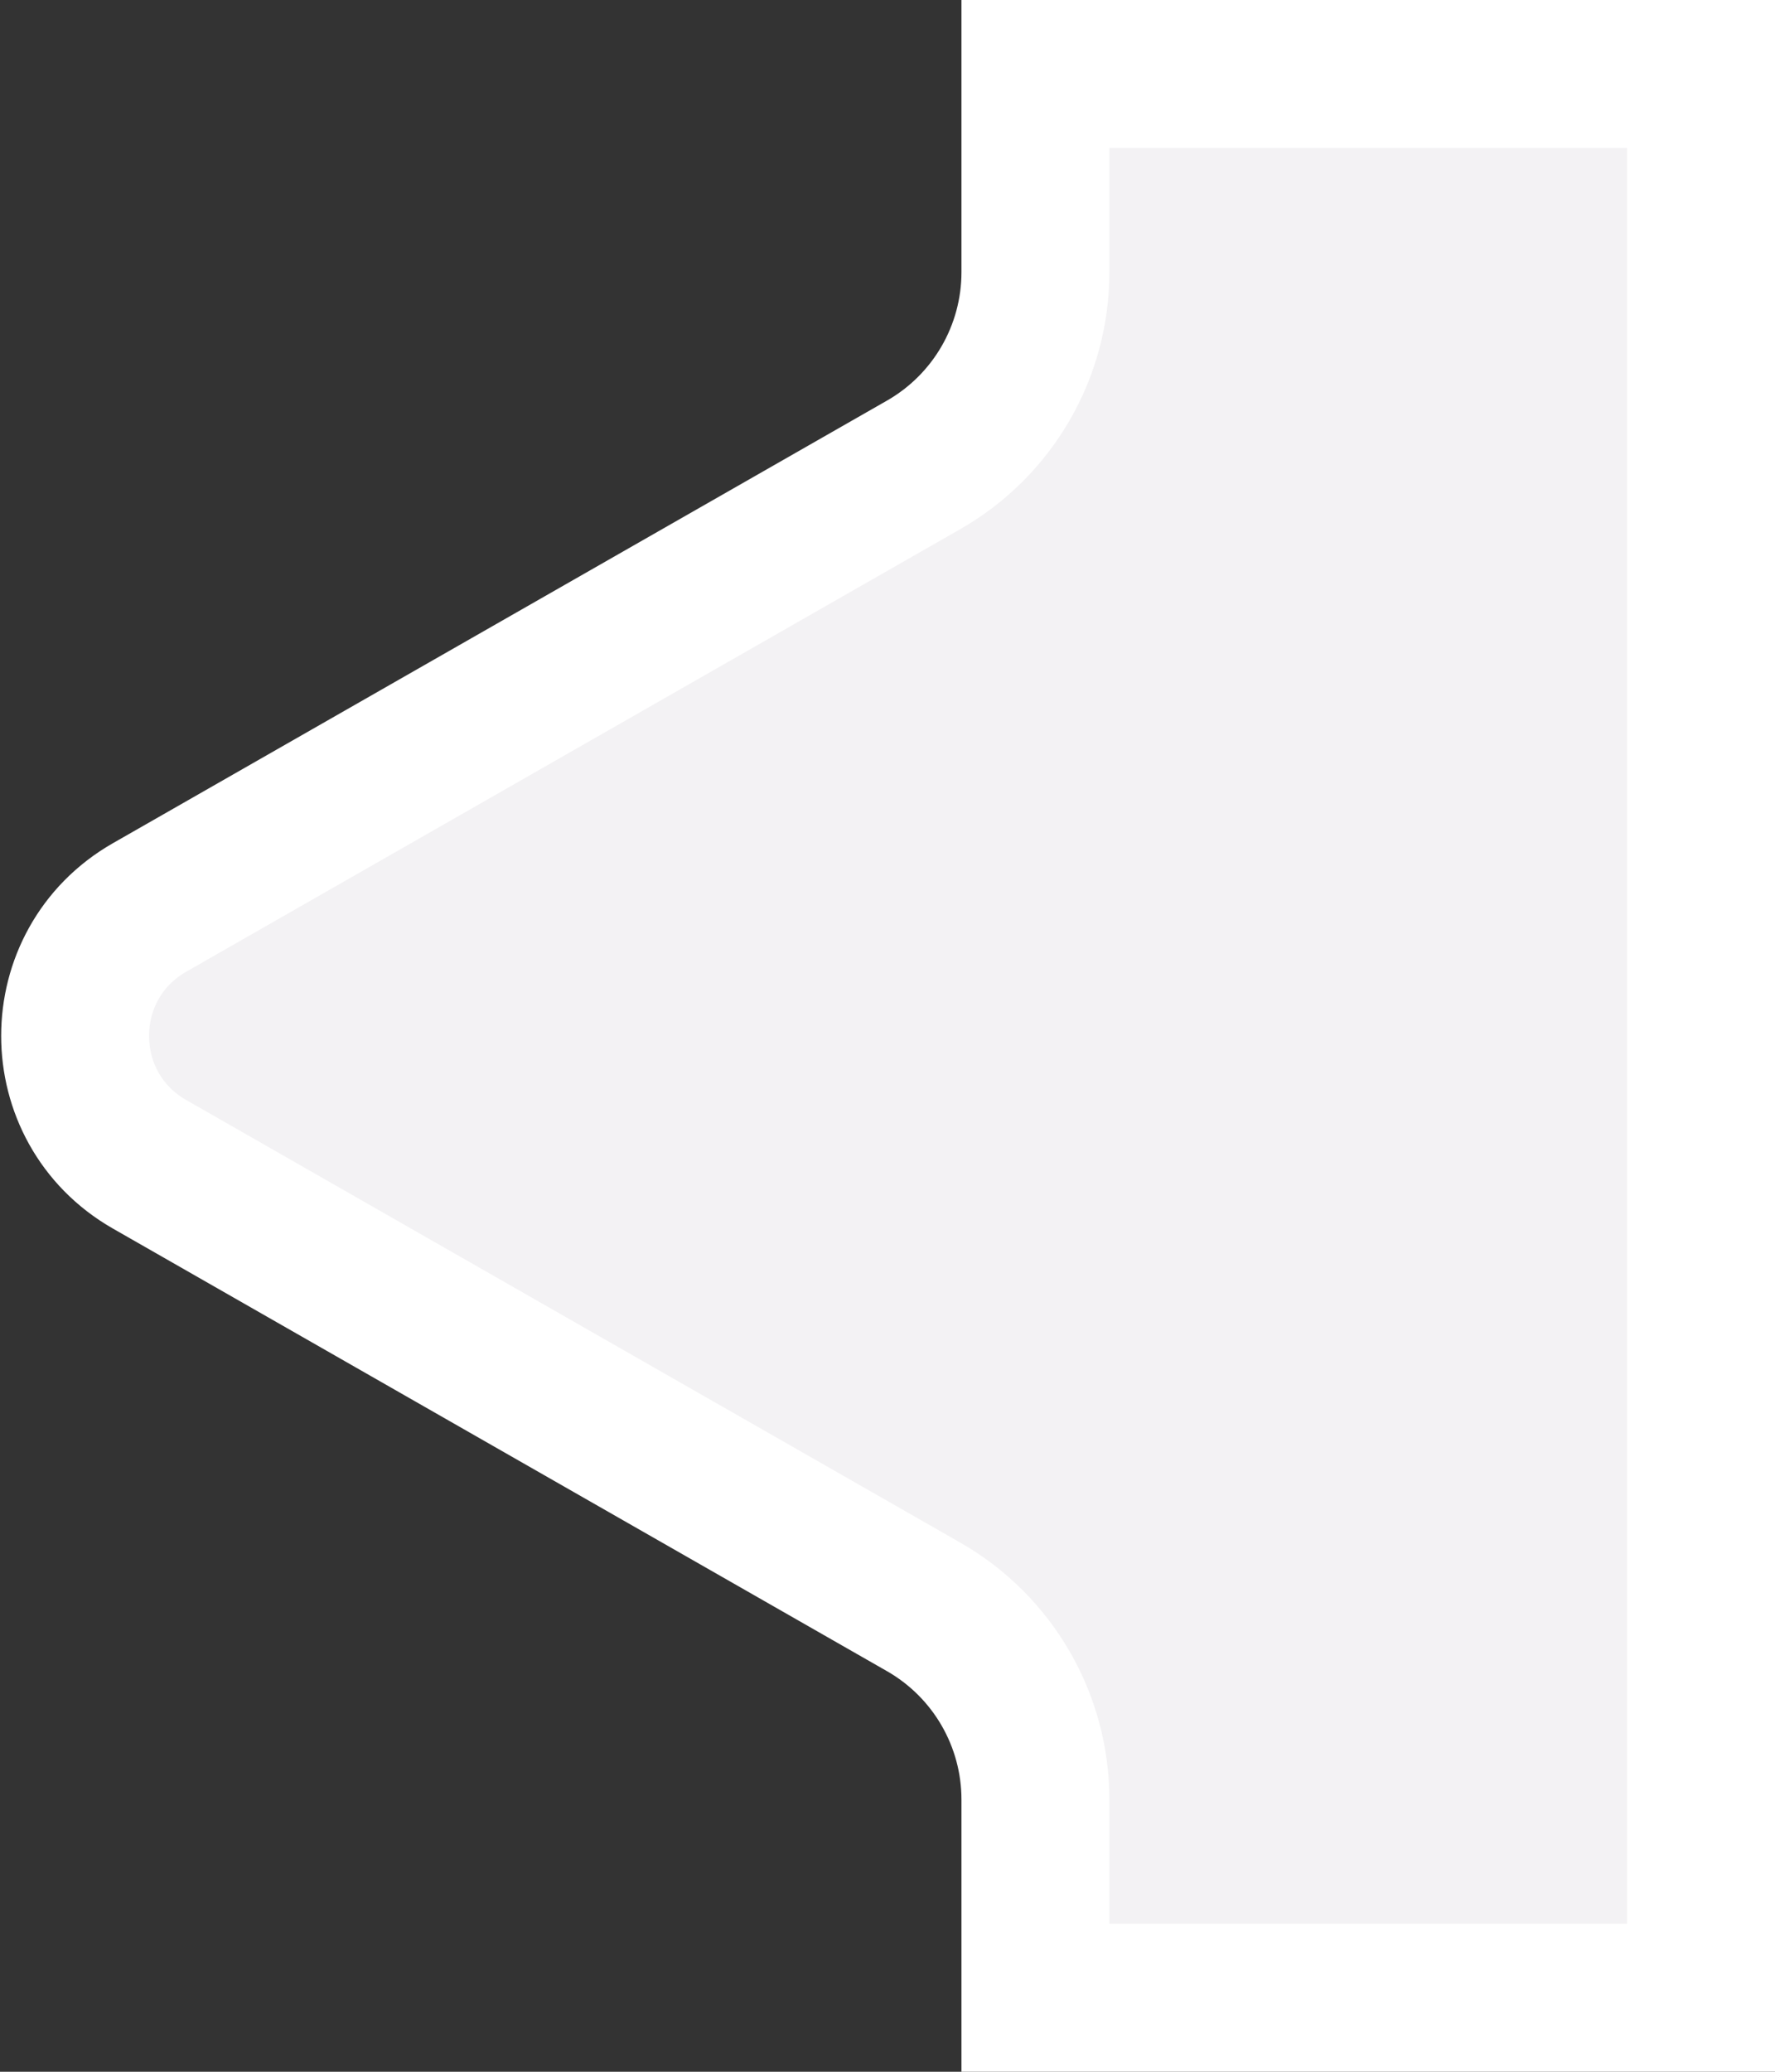 <svg width="24" height="28" viewBox="0 0 24 28" fill="none" xmlns="http://www.w3.org/2000/svg">
<rect x="0" y="0" width="24" height="28" fill="#333333" stroke="none"/>
<path d="M14 26V27H15H22H23V26V2V1H22H15H14V2V3.679C14 4.755 13.423 5.749 12.488 6.283L2.023 12.264C0.68 13.031 0.68 14.969 2.023 15.736L12.488 21.717C13.423 22.251 14 23.245 14 24.321V26Z" fill="#F3F2F4" stroke="white" stroke-width="2"/>
</svg>
